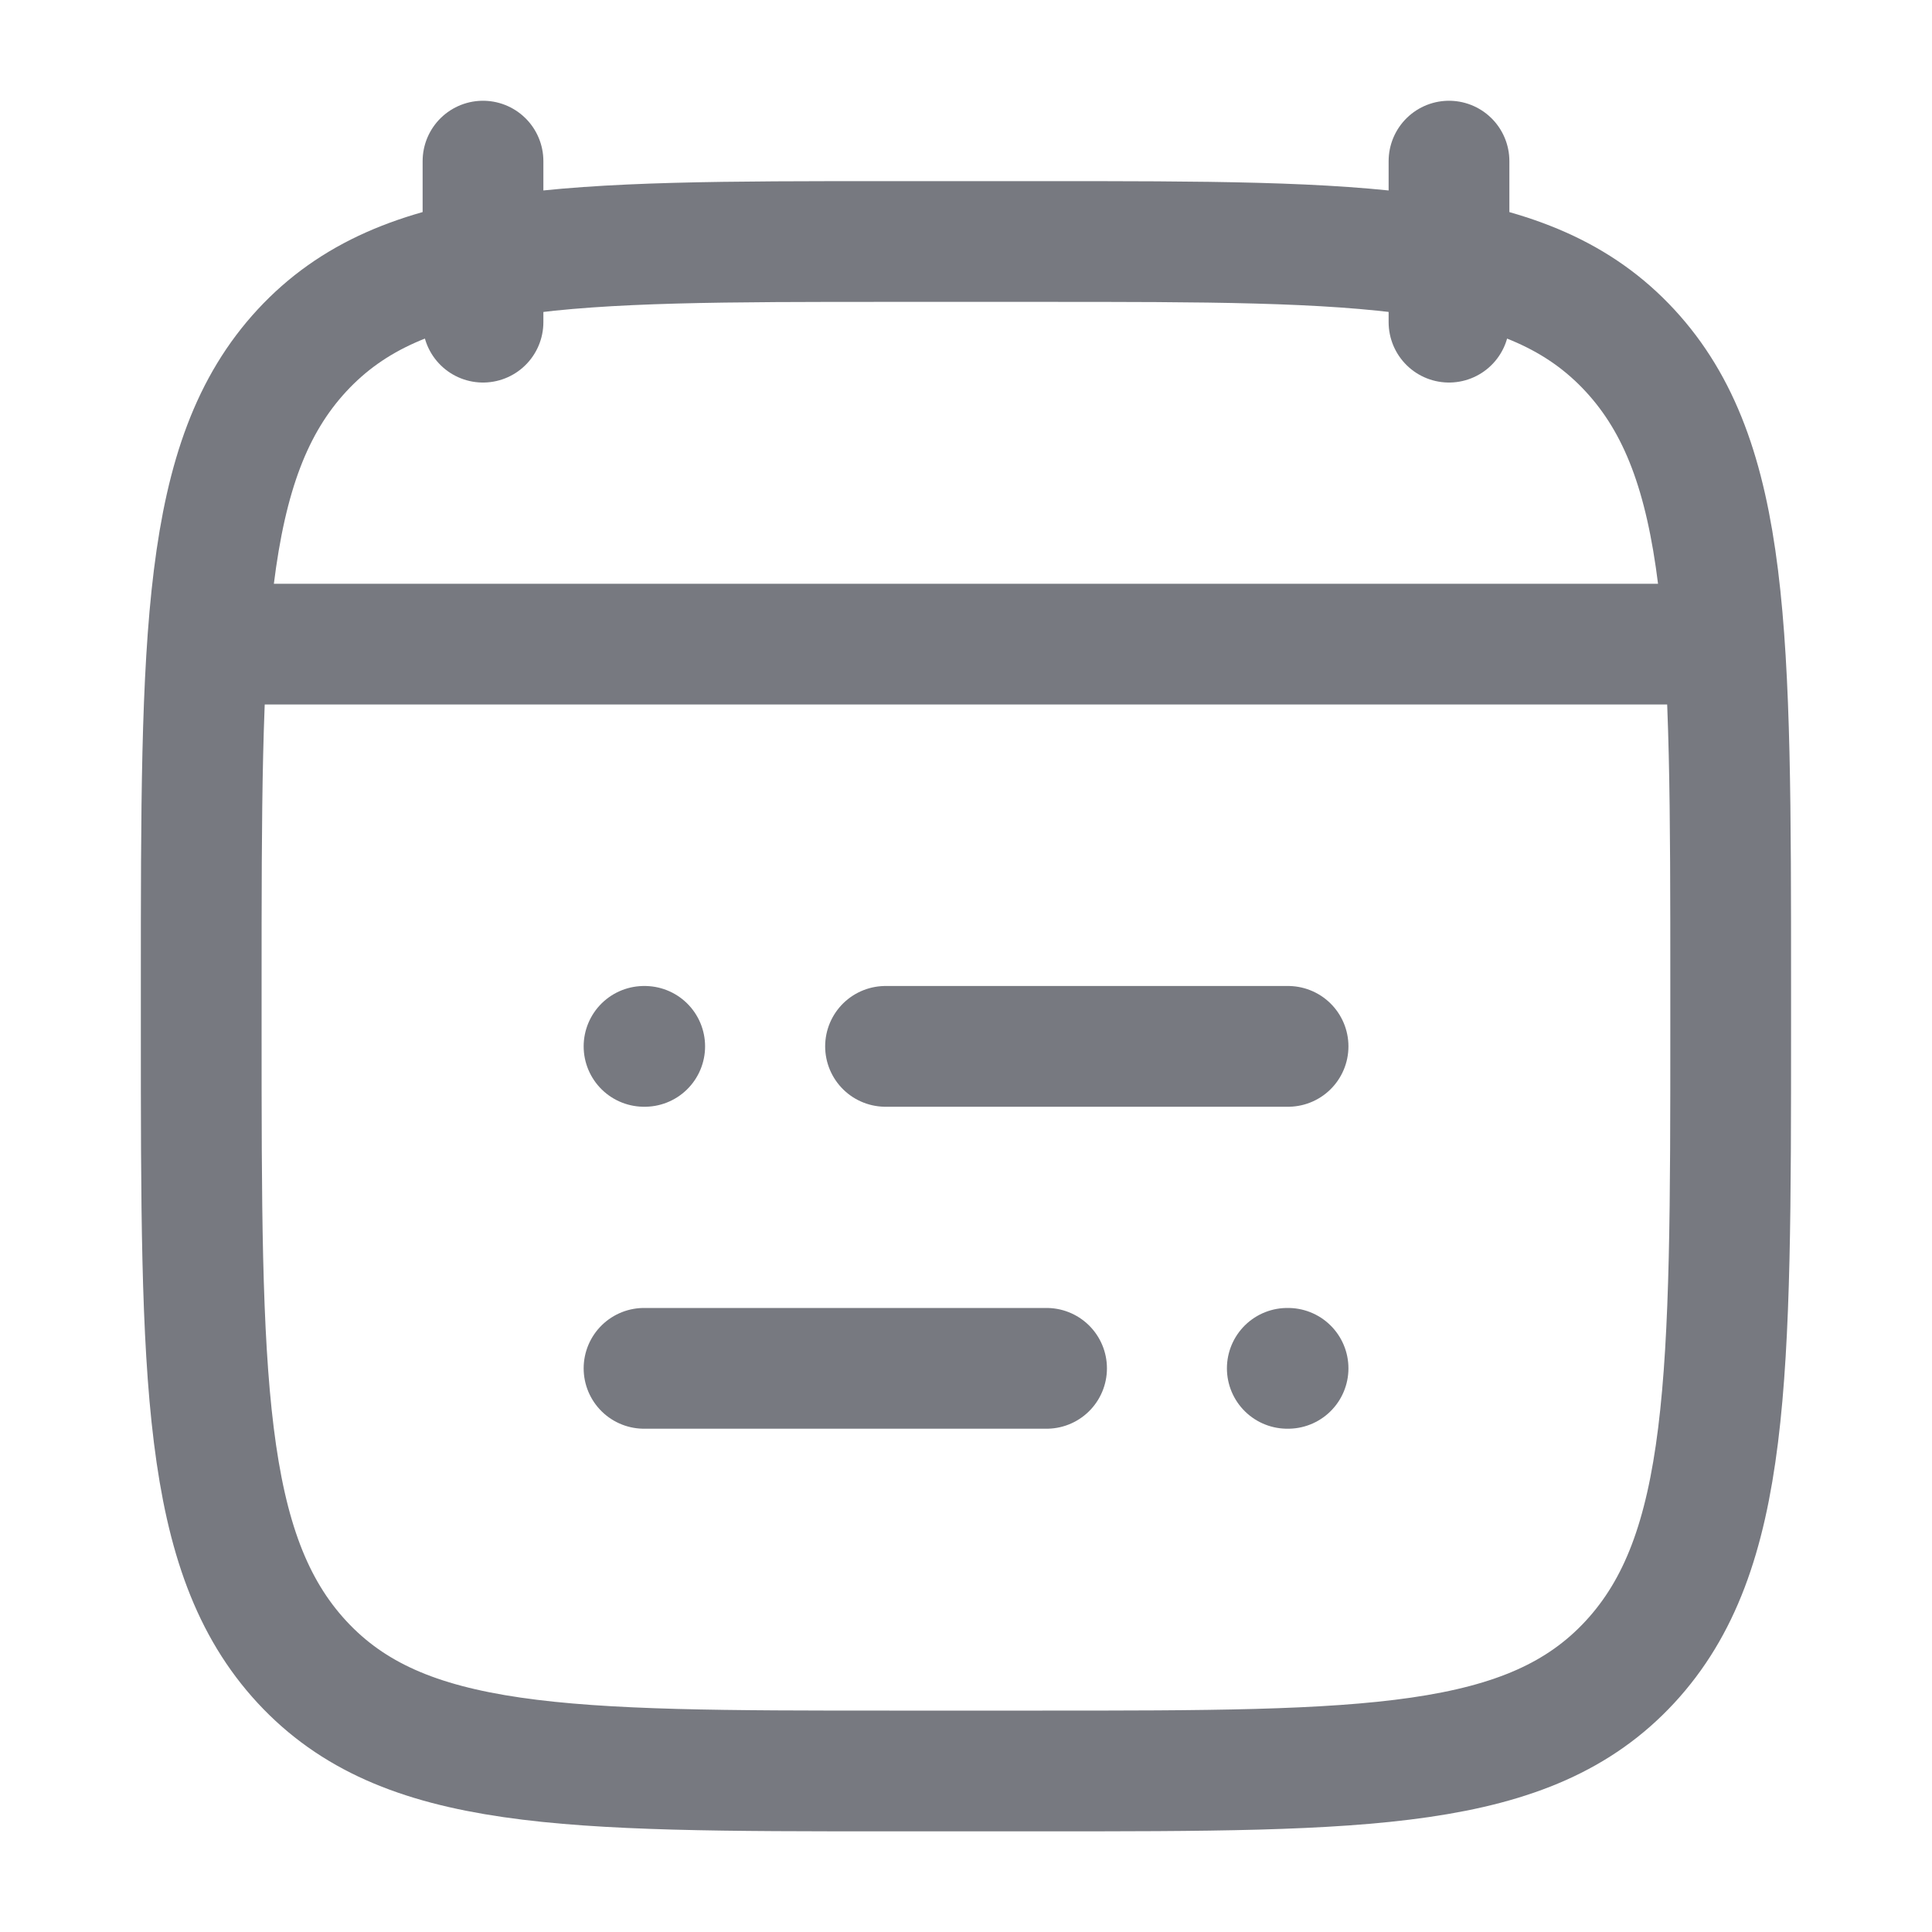 <svg width="20" height="20" viewBox="0 0 20 20" fill="none" xmlns="http://www.w3.org/2000/svg">
<g id="calendar-02">
<path id="Vector" d="M9.167 10.832H13.334M6.667 10.832H6.674M10.834 14.165H6.667M13.334 14.165H13.326" stroke="#777980" stroke-width="1.25" stroke-linecap="round" stroke-linejoin="round"/>
<path id="Vector_2" d="M15 1.668V3.335M5 1.668V3.335" stroke="#777980" stroke-width="1.25" stroke-linecap="round" stroke-linejoin="round"/>
<path id="Vector_3" d="M2.083 10.203C2.083 6.572 2.083 4.756 3.126 3.628C4.17 2.5 5.849 2.5 9.208 2.5H10.791C14.15 2.5 15.829 2.5 16.873 3.628C17.916 4.756 17.916 6.572 17.916 10.203V10.631C17.916 14.262 17.916 16.077 16.873 17.205C15.829 18.333 14.15 18.333 10.791 18.333H9.208C5.849 18.333 4.17 18.333 3.126 17.205C2.083 16.077 2.083 14.262 2.083 10.631V10.203Z" stroke="#777980" stroke-width="1.25" stroke-linecap="round" stroke-linejoin="round"/>
<path id="Vector_4" d="M2.5 6.668H17.5" stroke="#777980" stroke-width="1.25" stroke-linecap="round" stroke-linejoin="round"/>
</g>
</svg>
